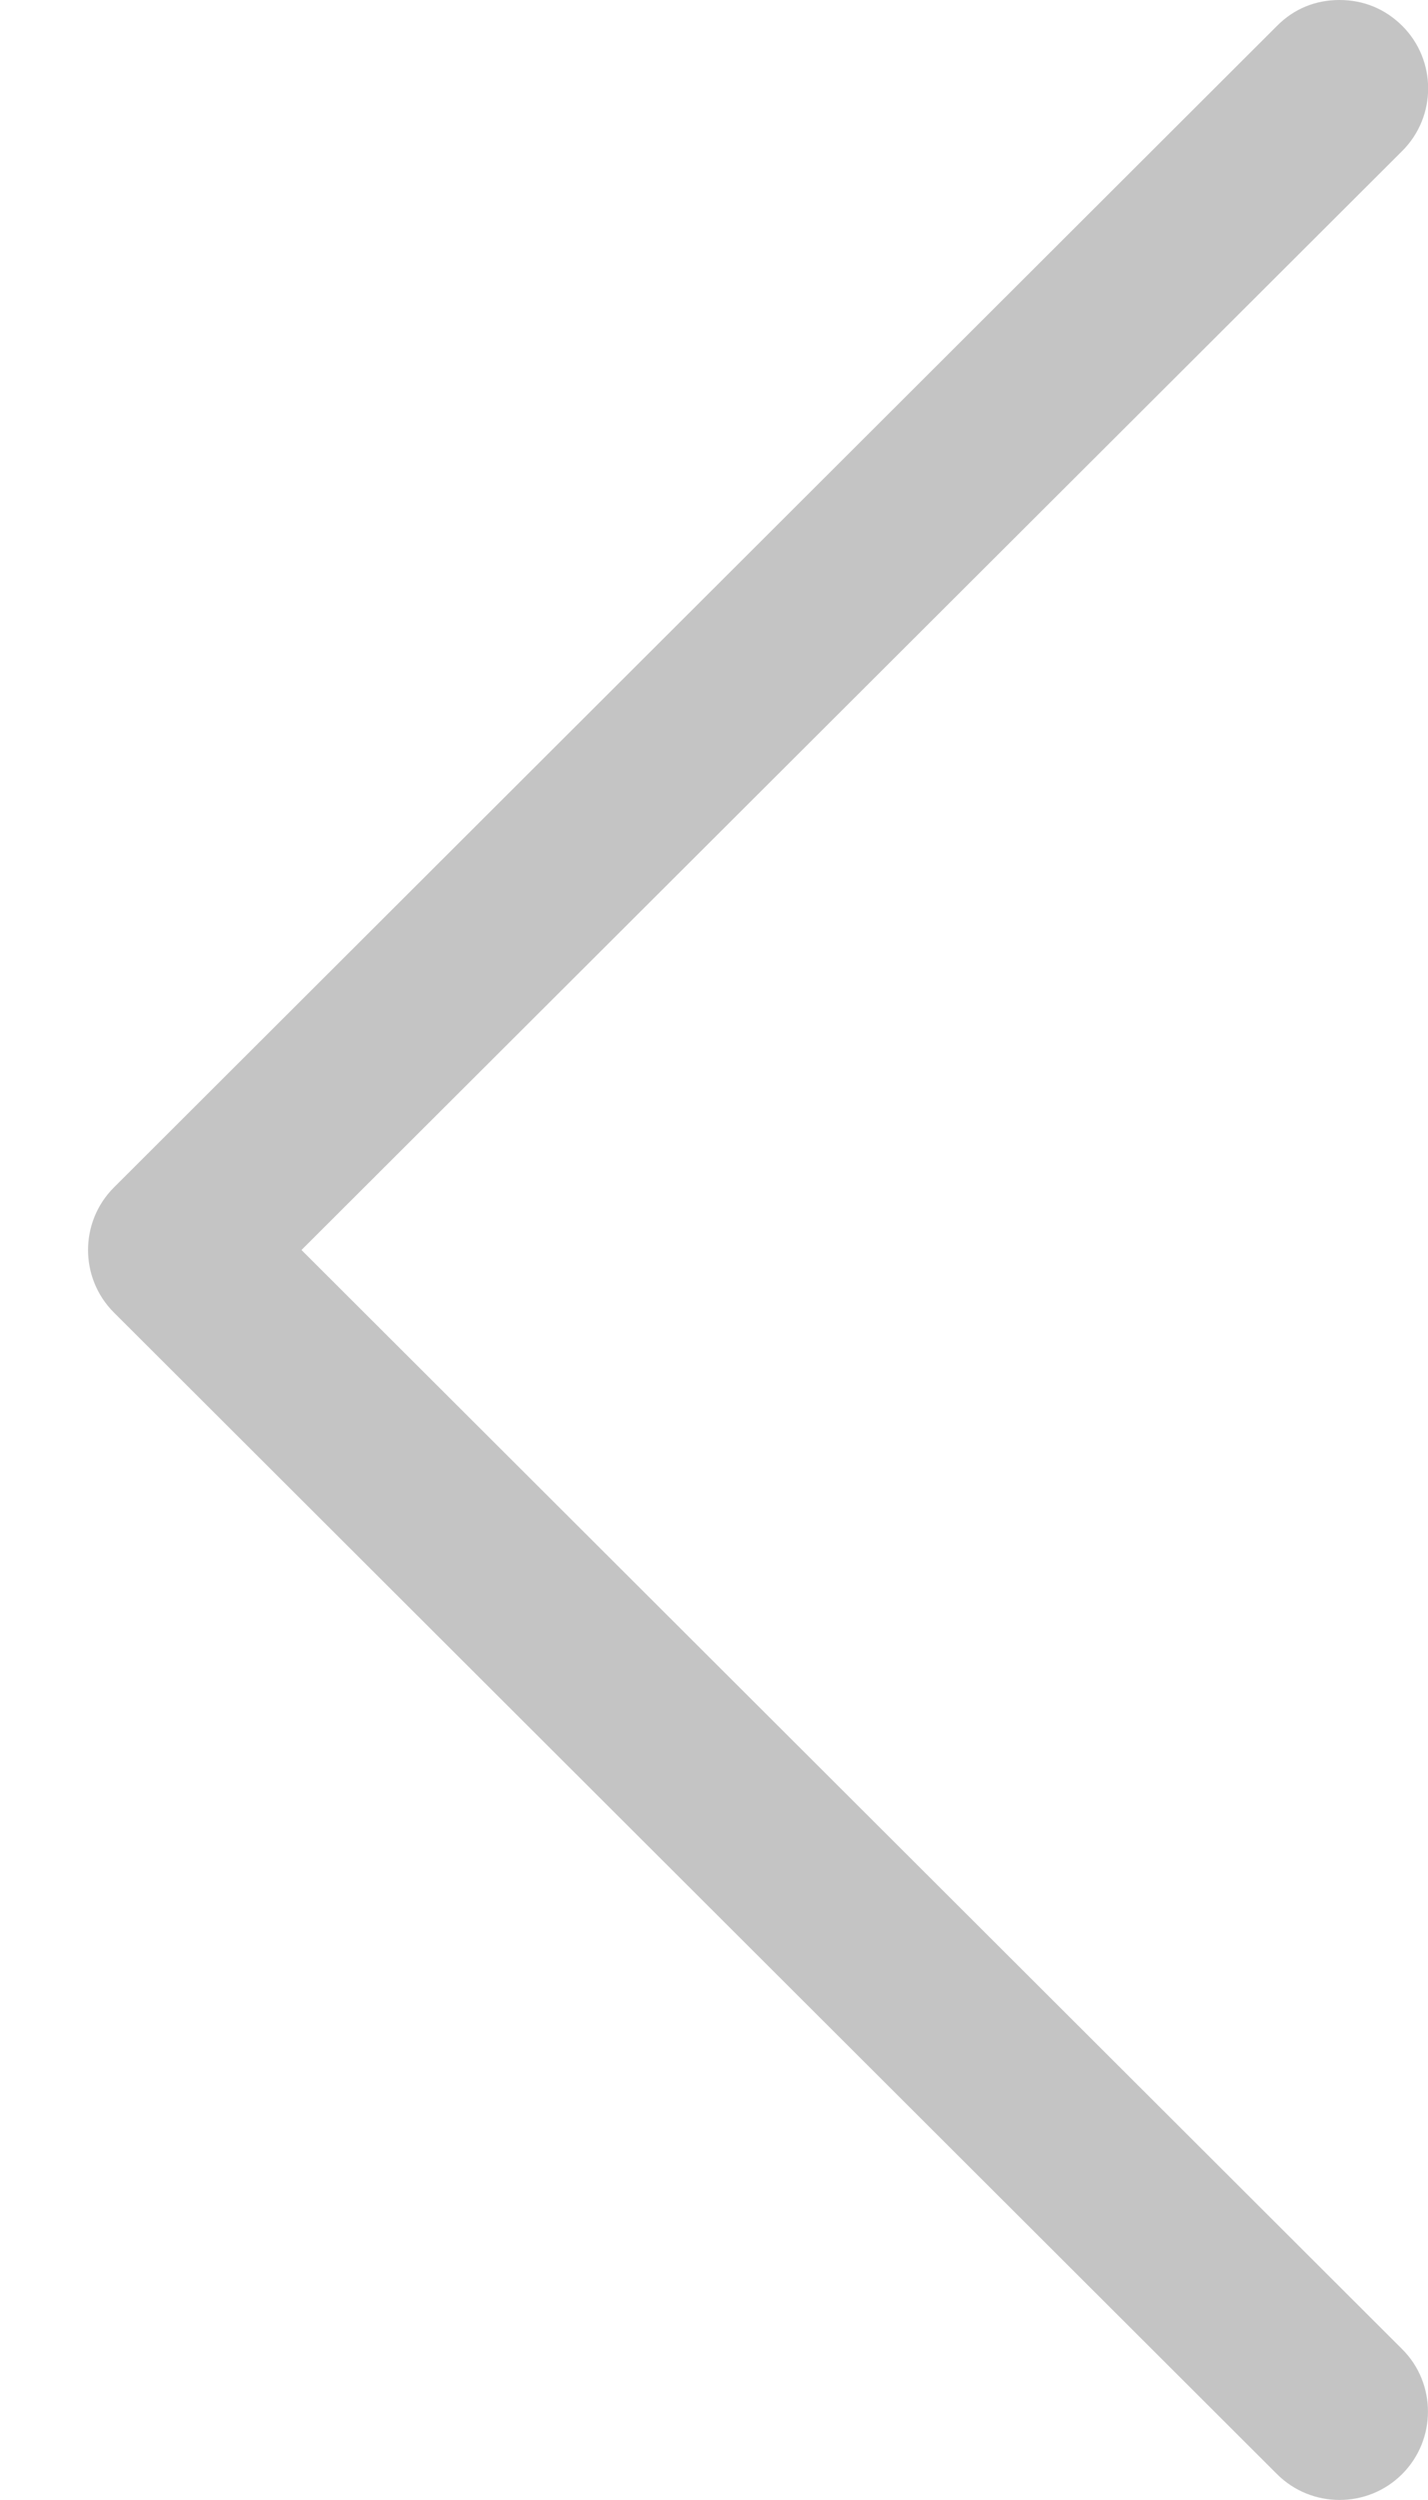<?xml version="1.0" encoding="utf-8"?>
<!-- Generator: Adobe Illustrator 16.0.0, SVG Export Plug-In . SVG Version: 6.00 Build 0)  -->
<!DOCTYPE svg PUBLIC "-//W3C//DTD SVG 1.1//EN" "http://www.w3.org/Graphics/SVG/1.1/DTD/svg11.dtd">
<svg version="1.1" id="圖層_1" xmlns="http://www.w3.org/2000/svg" xmlns:xlink="http://www.w3.org/1999/xlink" x="0px" y="0px"
	 width="8px" height="14px" viewBox="0 0 8 14" enable-background="new 0 0 8 14" xml:space="preserve">
<path fill="#C4C4C4" d="M7.154,0.145C7.25,0.048,7.371,0,7.504,0s0.254,0.048,0.352,0.145c0.193,0.193,0.193,0.507,0,0.7L1.689,7
	l6.166,6.155c0.193,0.192,0.193,0.507,0,0.7s-0.508,0.193-0.701,0L0.638,7.35c-0.193-0.193-0.193-0.507,0-0.7L7.154,0.145z"/>
</svg>
